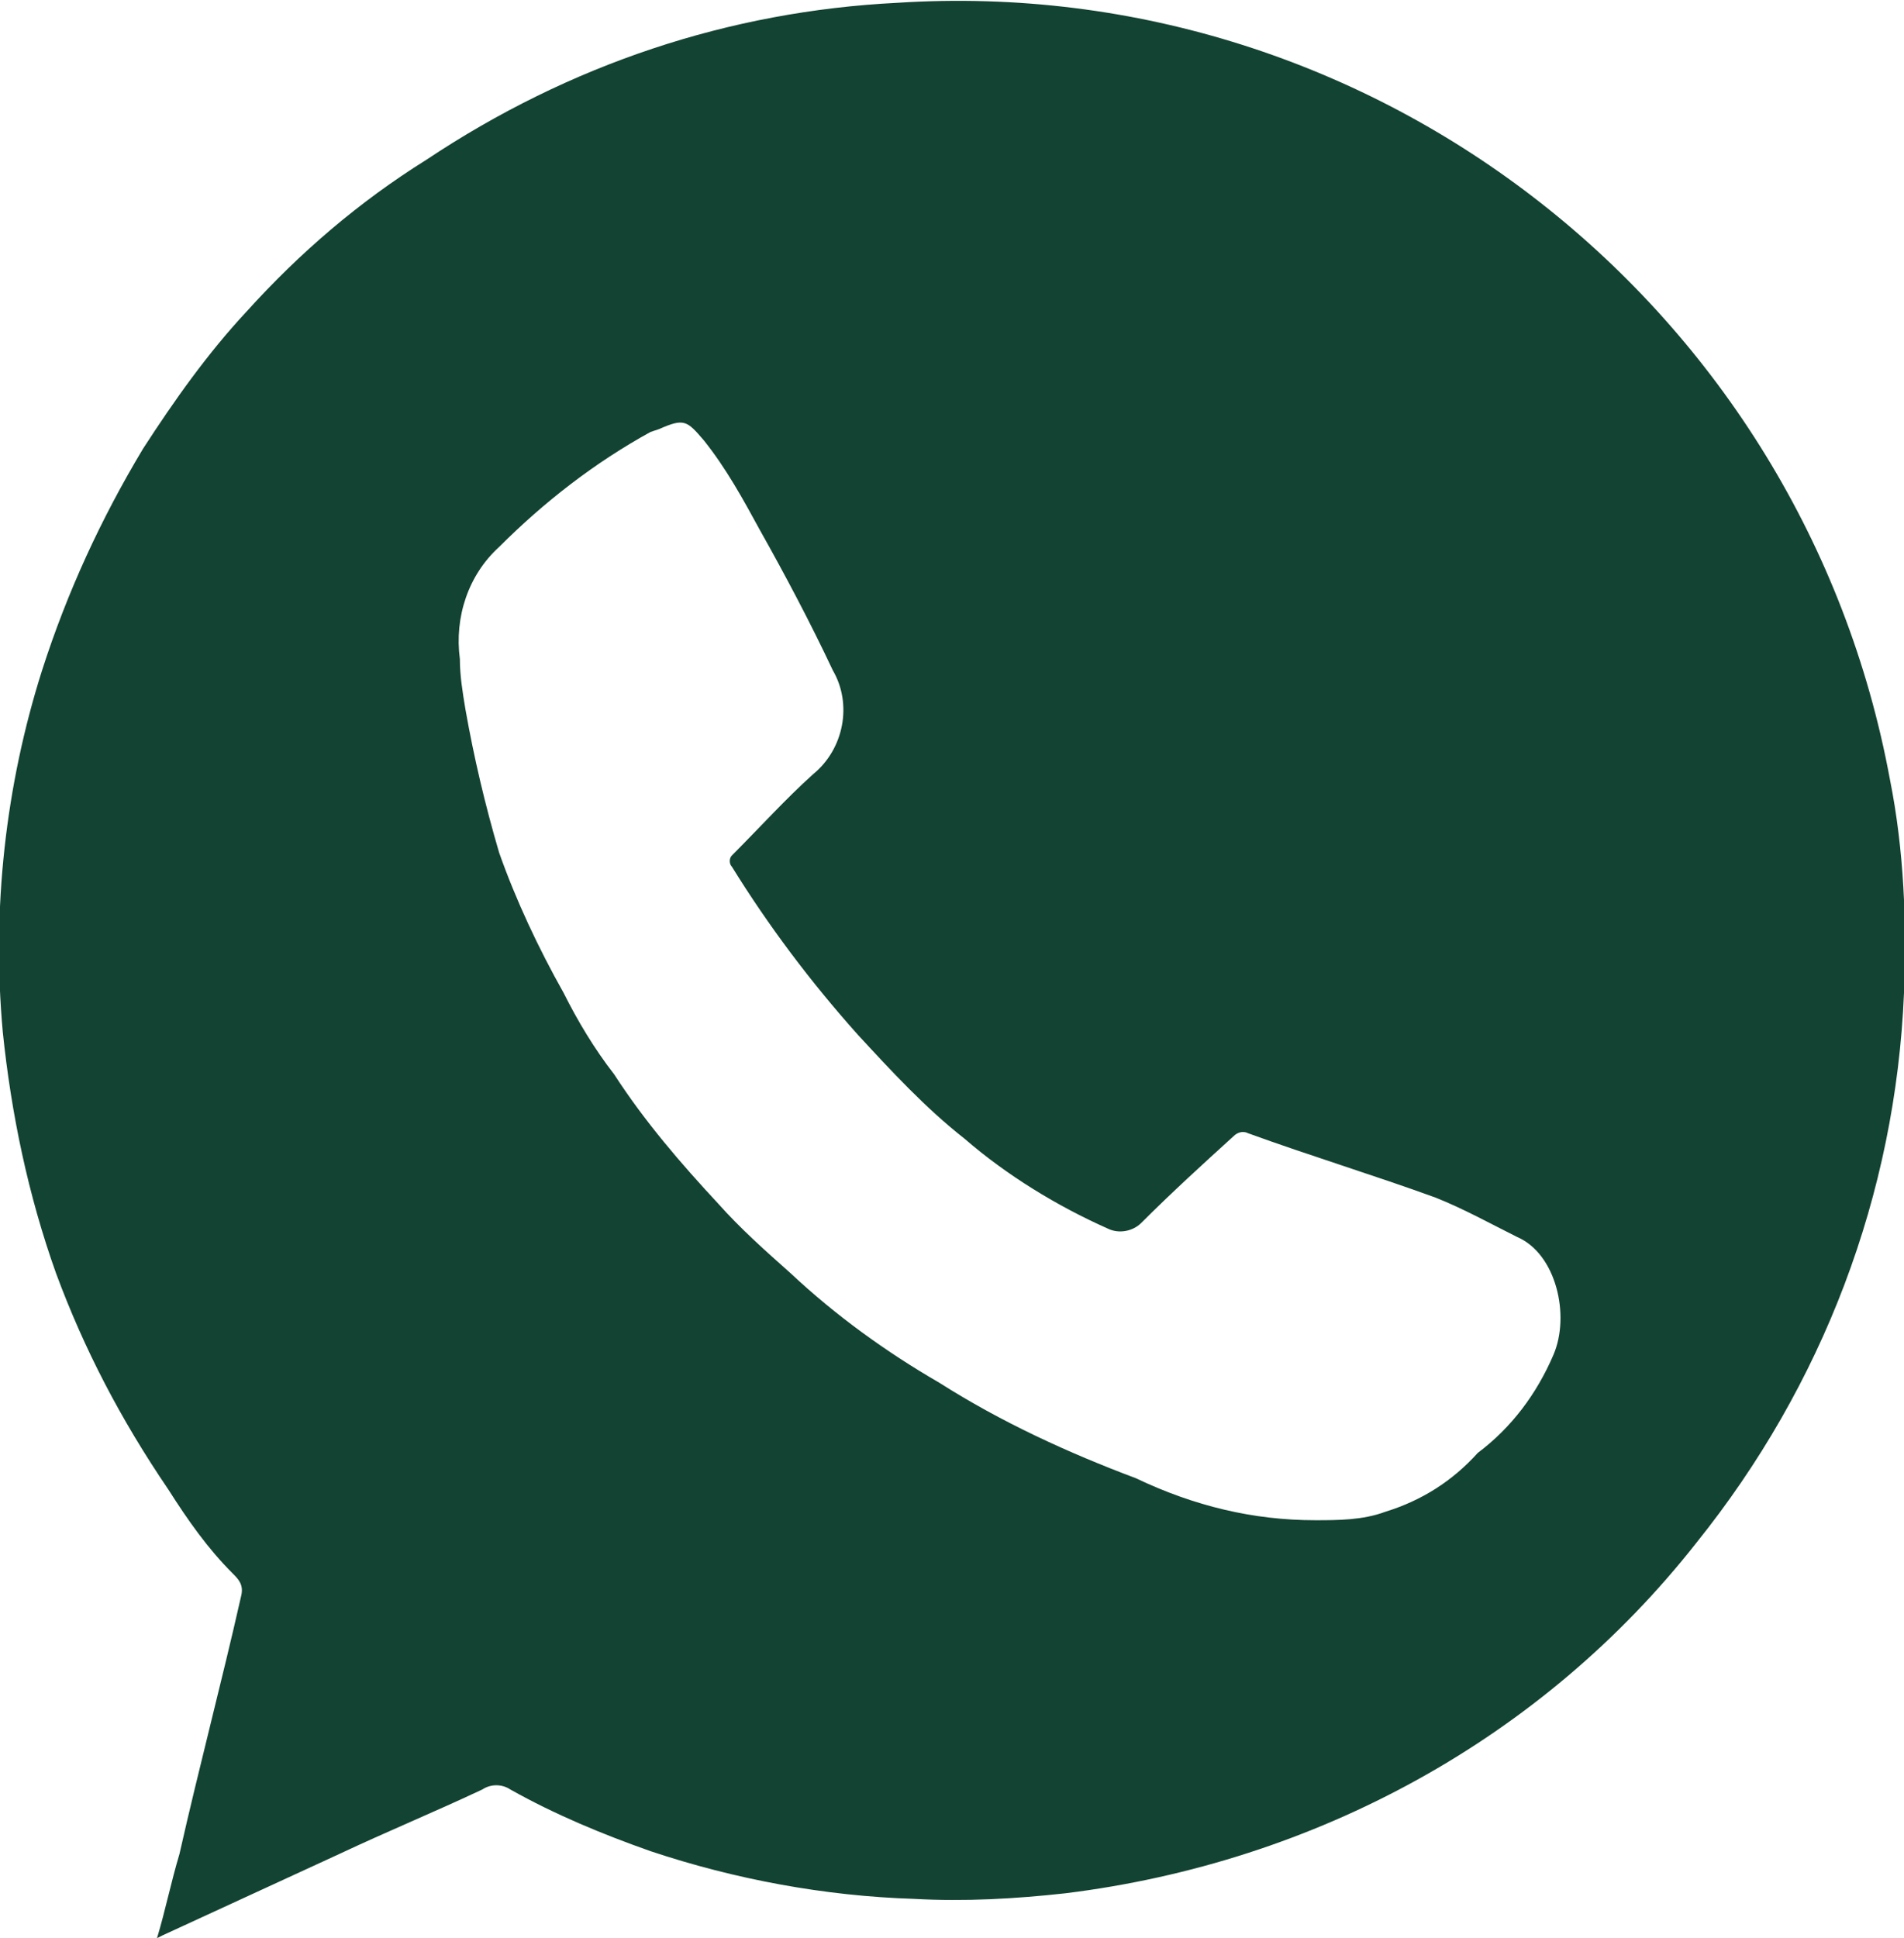 <?xml version="1.0" encoding="utf-8"?>
<!-- Generator: Adobe Illustrator 24.3.0, SVG Export Plug-In . SVG Version: 6.00 Build 0)  -->
<svg version="1.1" id="Слой_1" xmlns="http://www.w3.org/2000/svg" xmlns:xlink="http://www.w3.org/1999/xlink" x="0px" y="0px"
	 viewBox="0 0 67.9 69.1" style="enable-background:new 0 0 67.9 69.1;" xml:space="preserve">
<style type="text/css">
	.st0{fill:#134332;}
</style>
<g id="Слой_2_1_">
	<g id="Layer_1">
		<g id="_8Z3SjX">
			<path class="st0" d="M5.6,69.1c0.3-1,0.5-2,0.8-3c0.7-3.1,1.5-6.1,2.2-9.2c0.1-0.4-0.1-0.6-0.3-0.8c-0.9-0.9-1.6-1.9-2.3-3
				C4.3,50.6,3,48.1,2,45.4c-1-2.8-1.6-5.7-1.9-8.6c-0.4-4.4,0.1-8.8,1.4-12.9c0.9-2.8,2.1-5.4,3.6-7.9c1.1-1.7,2.3-3.4,3.7-4.9
				c1.9-2.1,4-3.9,6.4-5.4C20.3,2.3,26,0.4,32,0.1C49.1-1,64.3,11,67.4,27.8c0.5,2.5,0.6,5.1,0.5,7.6c-0.3,7.2-2.9,14-7.4,19.6
				c-5.5,7-13.6,11.4-22.5,12.5c-1.8,0.2-3.6,0.3-5.4,0.2c-3.2-0.1-6.4-0.7-9.4-1.7c-1.7-0.6-3.4-1.3-5-2.2c-0.3-0.2-0.7-0.2-1,0
				c-1.7,0.8-3.4,1.5-5.1,2.3l-6.3,2.9L5.6,69.1z M46.9,54.2c0.8,0,1.7,0,2.5-0.3c1.3-0.4,2.4-1.1,3.3-2.1c1.2-0.9,2.1-2.1,2.7-3.5
				c0.6-1.4,0.1-3.6-1.3-4.2c-1-0.5-1.9-1-2.9-1.4c-2.2-0.8-4.5-1.5-6.7-2.3c-0.2-0.1-0.4,0-0.5,0.1c-1.1,1-2.2,2-3.3,3.1
				c-0.3,0.3-0.8,0.4-1.2,0.2c-1.8-0.8-3.6-1.9-5.1-3.2c-1.4-1.1-2.6-2.4-3.8-3.7c-1.7-1.9-3.2-3.9-4.5-6c-0.1-0.1-0.1-0.3,0-0.4
				c0,0,0,0,0,0c1-1,1.9-2,2.9-2.9c1.1-0.9,1.4-2.5,0.7-3.7c-0.8-1.7-1.7-3.4-2.6-5c-0.6-1.1-1.2-2.2-2-3.2
				c-0.6-0.7-0.7-0.8-1.6-0.4l-0.3,0.1c-2,1.1-3.8,2.5-5.4,4.1c-1.1,1-1.6,2.5-1.4,4c0,0.6,0.1,1.2,0.2,1.8c0.3,1.7,0.7,3.4,1.2,5.1
				c0.6,1.7,1.4,3.4,2.3,5c0.5,1,1.1,2,1.8,2.9c1.1,1.7,2.4,3.2,3.7,4.6c0.8,0.9,1.7,1.7,2.6,2.5c1.6,1.5,3.4,2.8,5.3,3.9
				c2.2,1.4,4.6,2.5,7,3.4C42.6,53.7,44.7,54.2,46.9,54.2z"/>
		</g>
	</g>
</g>
</svg>
